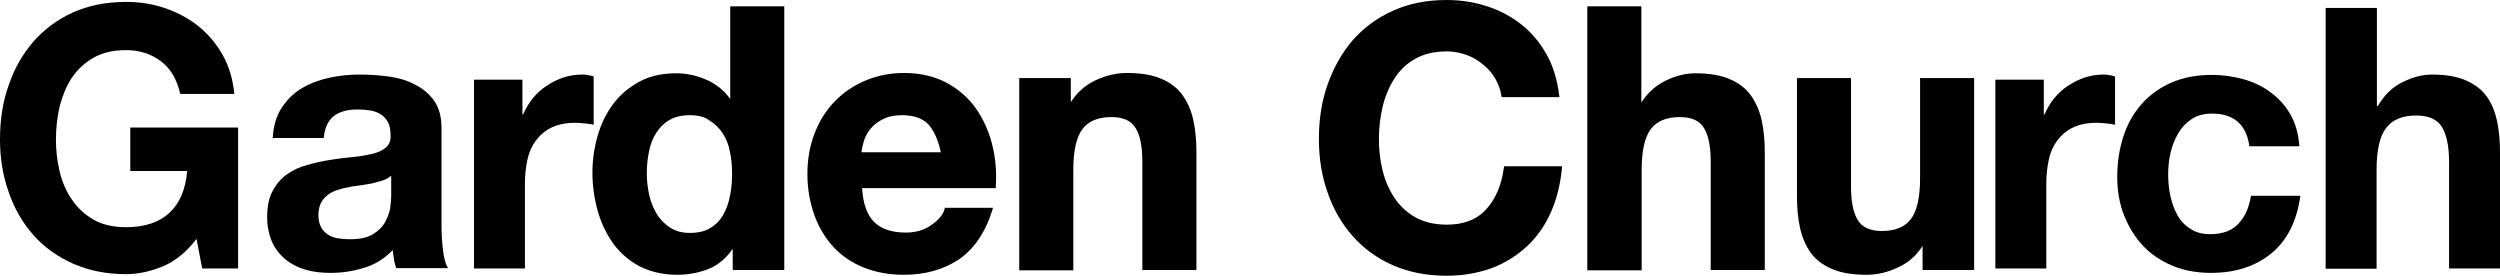 <svg width="136" height="15" viewBox="0 0 136 15" fill="none" xmlns="http://www.w3.org/2000/svg">
<path d="M8.873 14.482C8.21 14.758 7.53 14.914 6.867 14.914C5.796 14.914 4.844 14.724 3.978 14.344C3.128 13.964 2.397 13.447 1.819 12.79C1.241 12.135 0.782 11.358 0.476 10.46C0.153 9.563 0 8.596 0 7.578C0 6.507 0.153 5.524 0.476 4.626C0.782 3.711 1.241 2.934 1.819 2.261C2.414 1.588 3.128 1.053 3.978 0.673C4.827 0.293 5.796 0.104 6.867 0.104C7.581 0.104 8.278 0.207 8.941 0.432C9.604 0.656 10.216 0.967 10.76 1.398C11.304 1.83 11.745 2.348 12.102 2.969C12.459 3.59 12.663 4.298 12.748 5.109H9.808C9.621 4.315 9.281 3.728 8.754 3.331C8.227 2.934 7.598 2.727 6.85 2.727C6.153 2.727 5.575 2.865 5.082 3.142C4.606 3.418 4.215 3.78 3.91 4.229C3.604 4.678 3.4 5.213 3.247 5.782C3.111 6.369 3.043 6.974 3.043 7.595C3.043 8.199 3.111 8.769 3.247 9.338C3.383 9.908 3.604 10.409 3.91 10.857C4.215 11.306 4.606 11.669 5.082 11.945C5.558 12.221 6.153 12.359 6.85 12.359C7.87 12.359 8.652 12.1 9.213 11.582C9.774 11.064 10.097 10.305 10.182 9.304H7.088V6.939H12.952V14.603H10.998L10.692 12.998C10.148 13.705 9.536 14.206 8.873 14.482Z" fill="black"/>
<path d="M14.839 7.491C14.873 6.835 15.043 6.283 15.332 5.852C15.621 5.42 15.978 5.058 16.42 4.799C16.862 4.54 17.355 4.35 17.916 4.229C18.477 4.108 19.021 4.056 19.581 4.056C20.091 4.056 20.601 4.091 21.128 4.16C21.655 4.229 22.131 4.367 22.556 4.591C22.981 4.799 23.338 5.092 23.61 5.472C23.882 5.852 24.018 6.352 24.018 6.974V12.307C24.018 12.773 24.052 13.222 24.103 13.636C24.154 14.068 24.239 14.379 24.375 14.586H21.553C21.502 14.43 21.451 14.258 21.434 14.102C21.4 13.93 21.383 13.774 21.366 13.602C20.924 14.068 20.397 14.396 19.802 14.568C19.208 14.758 18.596 14.845 17.967 14.845C17.491 14.845 17.032 14.793 16.624 14.672C16.199 14.551 15.842 14.361 15.536 14.12C15.23 13.861 14.975 13.55 14.805 13.17C14.635 12.79 14.533 12.325 14.533 11.807C14.533 11.22 14.635 10.736 14.839 10.374C15.043 9.994 15.298 9.701 15.621 9.476C15.944 9.252 16.301 9.079 16.709 8.976C17.117 8.855 17.525 8.769 17.95 8.7C18.375 8.631 18.783 8.579 19.174 8.544C19.581 8.51 19.939 8.441 20.244 8.372C20.55 8.303 20.805 8.182 20.992 8.026C21.179 7.871 21.264 7.647 21.247 7.353C21.247 7.043 21.196 6.801 21.094 6.628C20.992 6.456 20.873 6.318 20.703 6.214C20.533 6.11 20.346 6.041 20.142 6.007C19.922 5.972 19.701 5.955 19.445 5.955C18.902 5.955 18.46 6.076 18.154 6.318C17.848 6.559 17.661 6.956 17.61 7.509H14.839V7.491ZM21.247 9.58C21.128 9.684 20.975 9.77 20.805 9.822C20.635 9.873 20.448 9.925 20.244 9.977C20.041 10.011 19.837 10.046 19.616 10.081C19.395 10.115 19.174 10.132 18.953 10.184C18.749 10.219 18.545 10.27 18.341 10.339C18.137 10.409 17.967 10.495 17.814 10.616C17.661 10.736 17.542 10.874 17.457 11.047C17.372 11.22 17.321 11.444 17.321 11.703C17.321 11.962 17.372 12.169 17.457 12.342C17.542 12.514 17.678 12.652 17.831 12.756C17.984 12.86 18.171 12.929 18.375 12.963C18.579 12.998 18.8 13.015 19.021 13.015C19.564 13.015 19.989 12.929 20.295 12.739C20.601 12.549 20.822 12.325 20.958 12.066C21.094 11.807 21.196 11.548 21.23 11.289C21.264 11.03 21.281 10.806 21.281 10.65V9.58H21.247Z" fill="black"/>
<path d="M28.42 4.333V6.231H28.454C28.59 5.921 28.76 5.627 28.981 5.351C29.202 5.075 29.457 4.85 29.746 4.661C30.035 4.471 30.341 4.315 30.664 4.212C30.987 4.108 31.327 4.056 31.684 4.056C31.871 4.056 32.075 4.091 32.296 4.16V6.784C32.16 6.749 32.007 6.732 31.82 6.715C31.633 6.697 31.463 6.68 31.293 6.68C30.783 6.68 30.358 6.766 30.001 6.939C29.644 7.112 29.372 7.353 29.151 7.647C28.93 7.94 28.777 8.285 28.692 8.682C28.607 9.079 28.556 9.511 28.556 9.977V14.603H25.786V4.333H28.42Z" fill="black"/>
<path d="M39.911 13.291C39.588 13.844 39.163 14.241 38.636 14.499C38.11 14.741 37.515 14.862 36.852 14.862C36.104 14.862 35.424 14.707 34.863 14.413C34.285 14.12 33.809 13.705 33.452 13.205C33.078 12.687 32.806 12.117 32.619 11.444C32.432 10.788 32.33 10.098 32.33 9.373C32.33 8.682 32.432 8.026 32.619 7.371C32.806 6.732 33.095 6.162 33.452 5.679C33.826 5.196 34.285 4.799 34.846 4.505C35.407 4.212 36.053 4.056 36.801 4.056C37.396 4.056 37.974 4.177 38.518 4.436C39.062 4.695 39.486 5.075 39.792 5.575H39.826V0.432H42.597V14.603H39.962V13.291H39.911ZM39.792 8.216C39.707 7.819 39.588 7.474 39.384 7.181C39.197 6.887 38.959 6.646 38.654 6.456C38.348 6.266 37.974 6.179 37.515 6.179C37.056 6.179 36.682 6.266 36.359 6.456C36.053 6.646 35.798 6.887 35.611 7.198C35.424 7.509 35.288 7.854 35.203 8.234C35.118 8.631 35.084 9.028 35.084 9.459C35.084 9.856 35.135 10.253 35.22 10.65C35.305 11.047 35.458 11.41 35.662 11.72C35.866 12.031 36.121 12.29 36.427 12.48C36.733 12.67 37.107 12.773 37.532 12.773C37.991 12.773 38.365 12.687 38.67 12.497C38.977 12.307 39.215 12.066 39.401 11.755C39.588 11.444 39.707 11.082 39.792 10.685C39.877 10.288 39.911 9.873 39.911 9.459C39.911 9.01 39.877 8.613 39.792 8.216Z" fill="black"/>
<path d="M36.851 14.948C36.087 14.948 35.407 14.793 34.812 14.499C34.234 14.189 33.741 13.774 33.367 13.257C32.993 12.739 32.704 12.135 32.517 11.479C32.33 10.806 32.228 10.115 32.228 9.39C32.228 8.7 32.33 8.009 32.517 7.371C32.704 6.715 32.993 6.145 33.367 5.644C33.741 5.144 34.217 4.747 34.795 4.436C35.373 4.125 36.035 3.987 36.783 3.987C37.395 3.987 37.973 4.125 38.534 4.384C39.027 4.626 39.418 4.954 39.724 5.385V0.345H42.665V14.689H39.86V13.533C39.537 13.999 39.146 14.361 38.653 14.586C38.126 14.81 37.514 14.948 36.851 14.948ZM36.783 4.143C36.053 4.143 35.407 4.298 34.863 4.574C34.319 4.868 33.86 5.247 33.486 5.731C33.129 6.214 32.84 6.766 32.653 7.405C32.466 8.044 32.381 8.7 32.381 9.373C32.381 10.081 32.483 10.771 32.653 11.41C32.84 12.066 33.112 12.635 33.486 13.136C33.843 13.636 34.319 14.033 34.88 14.327C35.441 14.62 36.103 14.758 36.834 14.758C37.48 14.758 38.075 14.637 38.585 14.396C39.095 14.154 39.52 13.774 39.826 13.222L39.843 13.188H40.013V14.499H42.478V0.518H39.877V5.679H39.707L39.69 5.644C39.384 5.161 38.976 4.781 38.449 4.54C37.939 4.264 37.378 4.143 36.783 4.143ZM37.531 12.842C37.089 12.842 36.698 12.739 36.375 12.549C36.053 12.359 35.797 12.083 35.593 11.772C35.39 11.461 35.237 11.082 35.135 10.685C35.05 10.288 34.999 9.873 34.999 9.476C34.999 9.045 35.05 8.631 35.135 8.234C35.22 7.837 35.356 7.474 35.559 7.163C35.746 6.853 36.019 6.594 36.341 6.404C36.664 6.214 37.072 6.11 37.531 6.11C38.007 6.11 38.398 6.214 38.704 6.404C39.01 6.594 39.265 6.853 39.469 7.163C39.656 7.474 39.809 7.819 39.877 8.234C39.962 8.631 39.996 9.045 39.996 9.476C39.996 9.908 39.962 10.322 39.877 10.719C39.792 11.116 39.656 11.496 39.469 11.807C39.282 12.135 39.027 12.393 38.704 12.583C38.398 12.739 38.007 12.842 37.531 12.842ZM37.531 6.266C37.089 6.266 36.715 6.352 36.426 6.525C36.12 6.697 35.883 6.939 35.696 7.232C35.509 7.526 35.373 7.871 35.305 8.251C35.22 8.631 35.186 9.045 35.186 9.459C35.186 9.856 35.237 10.236 35.322 10.633C35.407 11.013 35.559 11.358 35.746 11.669C35.934 11.962 36.188 12.221 36.477 12.393C36.766 12.583 37.123 12.67 37.531 12.67C37.973 12.67 38.347 12.583 38.636 12.411C38.925 12.238 39.163 11.996 39.333 11.703C39.503 11.41 39.639 11.047 39.707 10.667C39.792 10.27 39.826 9.873 39.826 9.459C39.826 9.045 39.792 8.631 39.707 8.251C39.639 7.871 39.503 7.543 39.316 7.25C39.129 6.974 38.891 6.732 38.602 6.559C38.33 6.352 37.973 6.266 37.531 6.266Z" fill="black"/>
<path d="M47.458 12.135C47.883 12.549 48.478 12.756 49.26 12.756C49.821 12.756 50.297 12.618 50.705 12.325C51.113 12.048 51.351 11.738 51.453 11.427H53.884C53.493 12.652 52.898 13.533 52.082 14.068C51.266 14.603 50.297 14.862 49.158 14.862C48.359 14.862 47.645 14.741 47.017 14.482C46.37 14.223 45.844 13.861 45.402 13.377C44.96 12.894 44.62 12.325 44.382 11.669C44.144 11.013 44.025 10.27 44.025 9.476C44.025 8.717 44.144 7.992 44.399 7.336C44.654 6.68 44.994 6.11 45.453 5.627C45.912 5.144 46.456 4.764 47.084 4.488C47.713 4.212 48.41 4.074 49.192 4.074C50.059 4.074 50.807 4.246 51.436 4.574C52.082 4.919 52.592 5.368 53.017 5.938C53.425 6.507 53.731 7.163 53.901 7.888C54.088 8.613 54.156 9.373 54.088 10.167H46.795C46.812 11.064 47.05 11.72 47.458 12.135ZM50.603 6.732C50.263 6.369 49.77 6.18 49.09 6.18C48.648 6.18 48.274 6.249 47.985 6.404C47.696 6.559 47.458 6.749 47.288 6.974C47.118 7.198 46.983 7.44 46.914 7.681C46.846 7.94 46.795 8.165 46.795 8.354H51.317C51.164 7.647 50.926 7.112 50.603 6.732Z" fill="black"/>
<path d="M49.158 14.948C48.359 14.948 47.628 14.81 46.982 14.551C46.336 14.292 45.775 13.913 45.333 13.429C44.891 12.946 44.534 12.359 44.296 11.686C44.059 11.013 43.922 10.27 43.922 9.476C43.922 8.7 44.041 7.975 44.296 7.302C44.551 6.628 44.908 6.041 45.367 5.558C45.826 5.075 46.387 4.678 47.033 4.402C47.679 4.125 48.393 3.97 49.175 3.97C50.042 3.97 50.807 4.143 51.469 4.488C52.115 4.833 52.659 5.299 53.067 5.869C53.475 6.438 53.781 7.112 53.968 7.837C54.155 8.562 54.223 9.338 54.172 10.15V10.236H46.897C46.948 11.082 47.169 11.686 47.543 12.066C47.934 12.463 48.529 12.652 49.277 12.652C49.821 12.652 50.28 12.514 50.671 12.238C51.062 11.962 51.3 11.686 51.385 11.375L51.401 11.306H54.019L53.985 11.427C53.594 12.67 52.965 13.567 52.15 14.12C51.317 14.672 50.314 14.948 49.158 14.948ZM49.158 4.143C48.41 4.143 47.713 4.281 47.084 4.557C46.455 4.833 45.928 5.213 45.486 5.679C45.044 6.145 44.687 6.715 44.449 7.371C44.212 8.026 44.075 8.734 44.075 9.476C44.075 10.253 44.194 10.978 44.432 11.634C44.67 12.29 45.01 12.842 45.435 13.308C45.86 13.774 46.404 14.137 47.033 14.396C47.662 14.655 48.376 14.776 49.158 14.776C50.28 14.776 51.249 14.517 52.047 13.999C52.812 13.498 53.39 12.67 53.781 11.513H51.504C51.401 11.824 51.147 12.117 50.756 12.394C50.348 12.687 49.838 12.842 49.26 12.842C48.461 12.842 47.832 12.635 47.407 12.204C46.982 11.772 46.744 11.099 46.693 10.167V10.081H53.985C54.019 9.321 53.968 8.596 53.781 7.906C53.594 7.198 53.305 6.542 52.897 5.99C52.489 5.437 51.98 4.989 51.351 4.661C50.739 4.315 50.008 4.143 49.158 4.143ZM51.401 8.458H46.693V8.372C46.71 8.165 46.744 7.94 46.829 7.681C46.897 7.422 47.033 7.163 47.22 6.939C47.407 6.697 47.645 6.507 47.951 6.352C48.257 6.197 48.648 6.11 49.09 6.11C49.787 6.11 50.314 6.3 50.671 6.697C51.011 7.077 51.249 7.647 51.385 8.372L51.401 8.458ZM46.863 8.285H51.181C51.045 7.647 50.824 7.146 50.535 6.801C50.229 6.456 49.736 6.266 49.09 6.266C48.665 6.266 48.308 6.335 48.019 6.49C47.73 6.628 47.509 6.818 47.339 7.025C47.169 7.232 47.05 7.474 46.982 7.716C46.931 7.923 46.88 8.113 46.863 8.285Z" fill="black"/>
<path d="M58.15 4.333V5.765H58.201C58.558 5.161 59.017 4.73 59.561 4.471C60.122 4.194 60.7 4.056 61.278 4.056C62.025 4.056 62.637 4.16 63.113 4.367C63.589 4.574 63.963 4.85 64.235 5.213C64.507 5.575 64.694 6.024 64.813 6.542C64.932 7.06 64.983 7.647 64.983 8.285V14.603H62.212V8.803C62.212 7.957 62.076 7.319 61.821 6.904C61.566 6.49 61.09 6.283 60.428 6.283C59.68 6.283 59.119 6.507 58.779 6.974C58.439 7.422 58.269 8.182 58.269 9.235V14.62H55.498V4.333H58.15Z" fill="black"/>
<path d="M65.085 14.689H62.144V8.803C62.144 7.975 62.025 7.353 61.77 6.956C61.532 6.559 61.09 6.369 60.461 6.369C59.73 6.369 59.204 6.594 58.881 7.025C58.558 7.457 58.388 8.199 58.388 9.235V14.707H55.447V4.246H58.252V5.558C58.592 5.023 59.034 4.643 59.56 4.384C60.138 4.108 60.716 3.97 61.311 3.97C62.059 3.97 62.688 4.074 63.164 4.281C63.657 4.488 64.048 4.781 64.32 5.161C64.592 5.541 64.796 5.99 64.915 6.525C65.034 7.06 65.085 7.647 65.085 8.285V14.689ZM62.297 14.517H64.898V8.285C64.898 7.664 64.847 7.077 64.728 6.559C64.626 6.059 64.439 5.61 64.167 5.265C63.912 4.919 63.538 4.643 63.079 4.436C62.62 4.229 62.008 4.143 61.277 4.143C60.699 4.143 60.138 4.281 59.594 4.54C59.051 4.799 58.609 5.23 58.269 5.8L58.252 5.834H58.065V4.402H55.6V14.499H58.201V9.217C58.201 8.165 58.371 7.388 58.728 6.904C59.085 6.421 59.663 6.18 60.444 6.18C61.141 6.18 61.634 6.404 61.906 6.853C62.178 7.284 62.314 7.94 62.314 8.803V14.517H62.297Z" fill="black"/>
<path d="M81.403 4.212C81.216 3.918 80.995 3.659 80.723 3.435C80.451 3.211 80.145 3.038 79.788 2.917C79.448 2.796 79.075 2.727 78.701 2.727C78.004 2.727 77.426 2.865 76.933 3.142C76.457 3.418 76.066 3.78 75.76 4.229C75.454 4.678 75.25 5.213 75.097 5.782C74.961 6.369 74.893 6.974 74.893 7.595C74.893 8.199 74.961 8.769 75.097 9.338C75.233 9.908 75.454 10.409 75.76 10.857C76.066 11.306 76.457 11.669 76.933 11.945C77.409 12.221 78.004 12.359 78.701 12.359C79.635 12.359 80.366 12.066 80.893 11.479C81.42 10.892 81.743 10.132 81.862 9.183H84.837C84.752 10.063 84.548 10.875 84.225 11.582C83.902 12.29 83.477 12.911 82.933 13.412C82.406 13.912 81.777 14.292 81.063 14.569C80.349 14.827 79.55 14.966 78.701 14.966C77.63 14.966 76.678 14.776 75.811 14.396C74.961 14.016 74.23 13.498 73.652 12.842C73.057 12.186 72.615 11.41 72.309 10.512C72.003 9.614 71.833 8.648 71.833 7.629C71.833 6.577 71.986 5.593 72.309 4.678C72.615 3.763 73.074 2.986 73.652 2.313C74.23 1.64 74.961 1.105 75.811 0.725C76.661 0.345 77.63 0.155 78.701 0.155C79.465 0.155 80.196 0.276 80.876 0.501C81.556 0.725 82.168 1.053 82.712 1.484C83.256 1.916 83.698 2.451 84.055 3.09C84.412 3.728 84.633 4.453 84.718 5.282H81.743C81.692 4.833 81.573 4.505 81.403 4.212Z" fill="black"/>
<path d="M78.7 15C77.629 15 76.643 14.81 75.776 14.43C74.91 14.051 74.179 13.515 73.584 12.842C72.989 12.169 72.53 11.375 72.224 10.478C71.901 9.58 71.748 8.596 71.748 7.56C71.748 6.49 71.901 5.489 72.224 4.591C72.547 3.677 73.006 2.865 73.584 2.192C74.179 1.519 74.91 0.967 75.776 0.587C76.643 0.19 77.629 0 78.7 0C79.482 0 80.213 0.121 80.91 0.345C81.607 0.57 82.236 0.915 82.78 1.346C83.324 1.778 83.783 2.33 84.139 2.969C84.496 3.608 84.717 4.35 84.819 5.178L84.836 5.282H81.692L81.675 5.213C81.624 4.868 81.505 4.557 81.335 4.264C81.165 3.97 80.927 3.711 80.672 3.504C80.4 3.28 80.111 3.107 79.771 2.986C79.431 2.865 79.074 2.796 78.717 2.796C78.037 2.796 77.459 2.934 77 3.193C76.525 3.452 76.15 3.815 75.862 4.264C75.573 4.712 75.352 5.23 75.216 5.8C75.08 6.369 75.012 6.974 75.012 7.578C75.012 8.165 75.08 8.734 75.216 9.287C75.352 9.839 75.573 10.339 75.862 10.771C76.15 11.203 76.541 11.565 77 11.824C77.459 12.083 78.037 12.221 78.717 12.221C79.618 12.221 80.349 11.945 80.859 11.375C81.369 10.806 81.692 10.046 81.811 9.114L81.828 9.045H84.972V9.131C84.887 10.029 84.683 10.84 84.361 11.565C84.037 12.29 83.596 12.911 83.052 13.412C82.508 13.912 81.879 14.31 81.148 14.586C80.366 14.862 79.567 15 78.7 15ZM78.7 0.173C77.646 0.173 76.694 0.362 75.844 0.742C75.012 1.122 74.298 1.64 73.72 2.313C73.142 2.969 72.7 3.763 72.394 4.661C72.088 5.558 71.935 6.542 71.935 7.578C71.935 8.596 72.088 9.563 72.394 10.443C72.7 11.323 73.142 12.1 73.72 12.739C74.298 13.395 75.012 13.912 75.844 14.275C76.677 14.637 77.646 14.827 78.7 14.827C79.55 14.827 80.332 14.689 81.029 14.43C81.726 14.171 82.355 13.792 82.882 13.291C83.409 12.791 83.834 12.186 84.156 11.496C84.463 10.823 84.666 10.046 84.751 9.217H81.93C81.811 10.15 81.471 10.909 80.944 11.496C80.4 12.1 79.635 12.394 78.683 12.394C77.986 12.394 77.374 12.255 76.881 11.979C76.388 11.703 75.981 11.323 75.675 10.875C75.369 10.426 75.148 9.891 75.012 9.321C74.876 8.751 74.808 8.165 74.808 7.56C74.808 6.939 74.876 6.318 75.012 5.731C75.148 5.144 75.369 4.609 75.675 4.143C75.981 3.677 76.388 3.297 76.881 3.021C77.374 2.745 77.986 2.606 78.683 2.606C79.074 2.606 79.448 2.675 79.805 2.796C80.162 2.917 80.485 3.107 80.757 3.331C81.029 3.556 81.267 3.832 81.454 4.143C81.624 4.436 81.743 4.747 81.811 5.092H84.615C84.513 4.333 84.309 3.642 83.969 3.038C83.63 2.417 83.188 1.881 82.644 1.467C82.117 1.053 81.505 0.725 80.825 0.501C80.179 0.276 79.448 0.173 78.7 0.173Z" fill="black"/>
<path d="M89.222 0.432V5.765H89.273C89.63 5.161 90.072 4.73 90.616 4.471C91.16 4.194 91.704 4.056 92.214 4.056C92.962 4.056 93.573 4.16 94.049 4.367C94.525 4.574 94.899 4.85 95.171 5.213C95.443 5.575 95.63 6.024 95.749 6.542C95.868 7.06 95.919 7.647 95.919 8.285V14.603H93.149V8.803C93.149 7.957 93.013 7.319 92.758 6.904C92.503 6.49 92.027 6.283 91.364 6.283C90.616 6.283 90.055 6.507 89.715 6.974C89.375 7.422 89.205 8.182 89.205 9.235V14.62H86.434V0.432H89.222Z" fill="black"/>
<path d="M96.004 14.689H93.063V8.803C93.063 7.975 92.944 7.353 92.689 6.956C92.451 6.559 92.01 6.369 91.38 6.369C90.65 6.369 90.123 6.594 89.8 7.025C89.477 7.457 89.307 8.199 89.307 9.235V14.707H86.349V0.345H89.29V5.575C89.63 5.04 90.072 4.661 90.582 4.402C91.143 4.125 91.686 3.987 92.23 3.987C92.978 3.987 93.607 4.091 94.083 4.298C94.576 4.505 94.967 4.799 95.239 5.178C95.511 5.558 95.715 6.007 95.834 6.542C95.953 7.077 96.004 7.664 96.004 8.303V14.689ZM93.233 14.517H95.834V8.285C95.834 7.664 95.783 7.077 95.664 6.559C95.562 6.059 95.375 5.61 95.103 5.265C94.848 4.919 94.474 4.643 94.015 4.436C93.556 4.229 92.944 4.143 92.213 4.143C91.704 4.143 91.177 4.281 90.65 4.54C90.123 4.799 89.681 5.23 89.341 5.8L89.324 5.834H89.137V0.518H86.519V14.517H89.12V9.217C89.12 8.165 89.29 7.388 89.647 6.904C90.004 6.421 90.582 6.18 91.364 6.18C92.061 6.18 92.553 6.404 92.825 6.853C93.097 7.284 93.233 7.94 93.233 8.803V14.517Z" fill="black"/>
<path d="M104.673 14.603V13.17H104.622C104.265 13.774 103.806 14.189 103.262 14.465C102.701 14.724 102.124 14.862 101.546 14.862C100.798 14.862 100.186 14.758 99.71 14.569C99.234 14.379 98.86 14.085 98.588 13.723C98.316 13.36 98.129 12.911 98.01 12.393C97.891 11.876 97.84 11.289 97.84 10.65V4.333H100.611V10.132C100.611 10.978 100.747 11.617 101.002 12.031C101.257 12.445 101.733 12.652 102.396 12.652C103.143 12.652 103.704 12.428 104.044 11.962C104.384 11.513 104.554 10.754 104.554 9.701V4.333H107.325V14.603H104.673Z" fill="black"/>
<path d="M101.528 14.948C100.78 14.948 100.151 14.845 99.675 14.637C99.183 14.43 98.792 14.137 98.52 13.774C98.248 13.395 98.044 12.946 97.925 12.411C97.806 11.893 97.755 11.289 97.755 10.65V4.246H100.695V10.132C100.695 10.961 100.814 11.582 101.069 11.979C101.307 12.376 101.749 12.566 102.378 12.566C103.109 12.566 103.636 12.342 103.959 11.91C104.282 11.479 104.452 10.736 104.452 9.701V4.246H107.393V14.689H104.588V13.377C104.248 13.912 103.806 14.292 103.279 14.534C102.718 14.81 102.123 14.948 101.528 14.948ZM97.925 4.419V10.65C97.925 11.272 97.976 11.858 98.095 12.376C98.197 12.877 98.384 13.326 98.656 13.671C98.911 14.016 99.285 14.292 99.743 14.482C100.202 14.672 100.814 14.776 101.545 14.776C102.123 14.776 102.684 14.637 103.228 14.379C103.772 14.12 104.214 13.705 104.554 13.118L104.571 13.084H104.758V14.517H107.223V4.419H104.622V9.718C104.622 10.771 104.452 11.548 104.095 12.031C103.738 12.514 103.16 12.756 102.378 12.756C101.681 12.756 101.188 12.532 100.916 12.083C100.644 11.651 100.508 10.995 100.508 10.15V4.419H97.925Z" fill="black"/>
<path d="M111.183 4.333V6.231H111.217C111.353 5.921 111.523 5.627 111.744 5.351C111.965 5.075 112.22 4.85 112.509 4.661C112.798 4.471 113.104 4.315 113.427 4.212C113.75 4.108 114.09 4.056 114.447 4.056C114.634 4.056 114.838 4.091 115.059 4.16V6.784C114.923 6.749 114.77 6.732 114.583 6.715C114.396 6.697 114.226 6.68 114.056 6.68C113.546 6.68 113.121 6.766 112.764 6.939C112.407 7.112 112.135 7.353 111.914 7.647C111.693 7.94 111.54 8.285 111.455 8.682C111.37 9.079 111.319 9.511 111.319 9.977V14.603H108.548V4.333H111.183Z" fill="black"/>
<path d="M120.328 6.18C119.886 6.18 119.512 6.283 119.206 6.49C118.9 6.697 118.662 6.956 118.475 7.284C118.288 7.612 118.152 7.975 118.067 8.354C117.982 8.751 117.948 9.131 117.948 9.511C117.948 9.873 117.982 10.253 118.067 10.65C118.152 11.03 118.271 11.375 118.441 11.686C118.611 11.997 118.849 12.255 119.155 12.445C119.461 12.652 119.818 12.739 120.243 12.739C120.906 12.739 121.416 12.549 121.773 12.169C122.13 11.789 122.351 11.289 122.453 10.65H125.138C124.951 12.014 124.441 13.05 123.575 13.774C122.708 14.482 121.62 14.845 120.277 14.845C119.529 14.845 118.832 14.724 118.203 14.465C117.574 14.206 117.03 13.844 116.588 13.377C116.147 12.911 115.807 12.359 115.552 11.72C115.297 11.082 115.178 10.374 115.178 9.615C115.178 8.82 115.297 8.078 115.518 7.405C115.739 6.732 116.079 6.128 116.52 5.644C116.962 5.144 117.506 4.764 118.135 4.488C118.781 4.212 119.495 4.074 120.328 4.074C120.923 4.074 121.501 4.16 122.062 4.315C122.623 4.471 123.116 4.712 123.541 5.04C123.983 5.368 124.339 5.765 124.611 6.249C124.883 6.732 125.036 7.302 125.087 7.957H122.368C122.198 6.766 121.518 6.18 120.328 6.18Z" fill="black"/>
<path d="M129.303 0.432V5.765H129.354C129.711 5.161 130.153 4.73 130.697 4.471C131.241 4.194 131.785 4.056 132.294 4.056C133.042 4.056 133.654 4.16 134.13 4.367C134.606 4.574 134.98 4.85 135.252 5.213C135.524 5.575 135.711 6.024 135.83 6.542C135.949 7.06 136 7.647 136 8.285V14.603H133.229V8.803C133.229 7.957 133.093 7.319 132.838 6.905C132.583 6.49 132.107 6.283 131.445 6.283C130.697 6.283 130.136 6.508 129.796 6.974C129.456 7.422 129.286 8.182 129.286 9.235V14.62H126.515V0.432H129.303Z" fill="black"/>
</svg>
